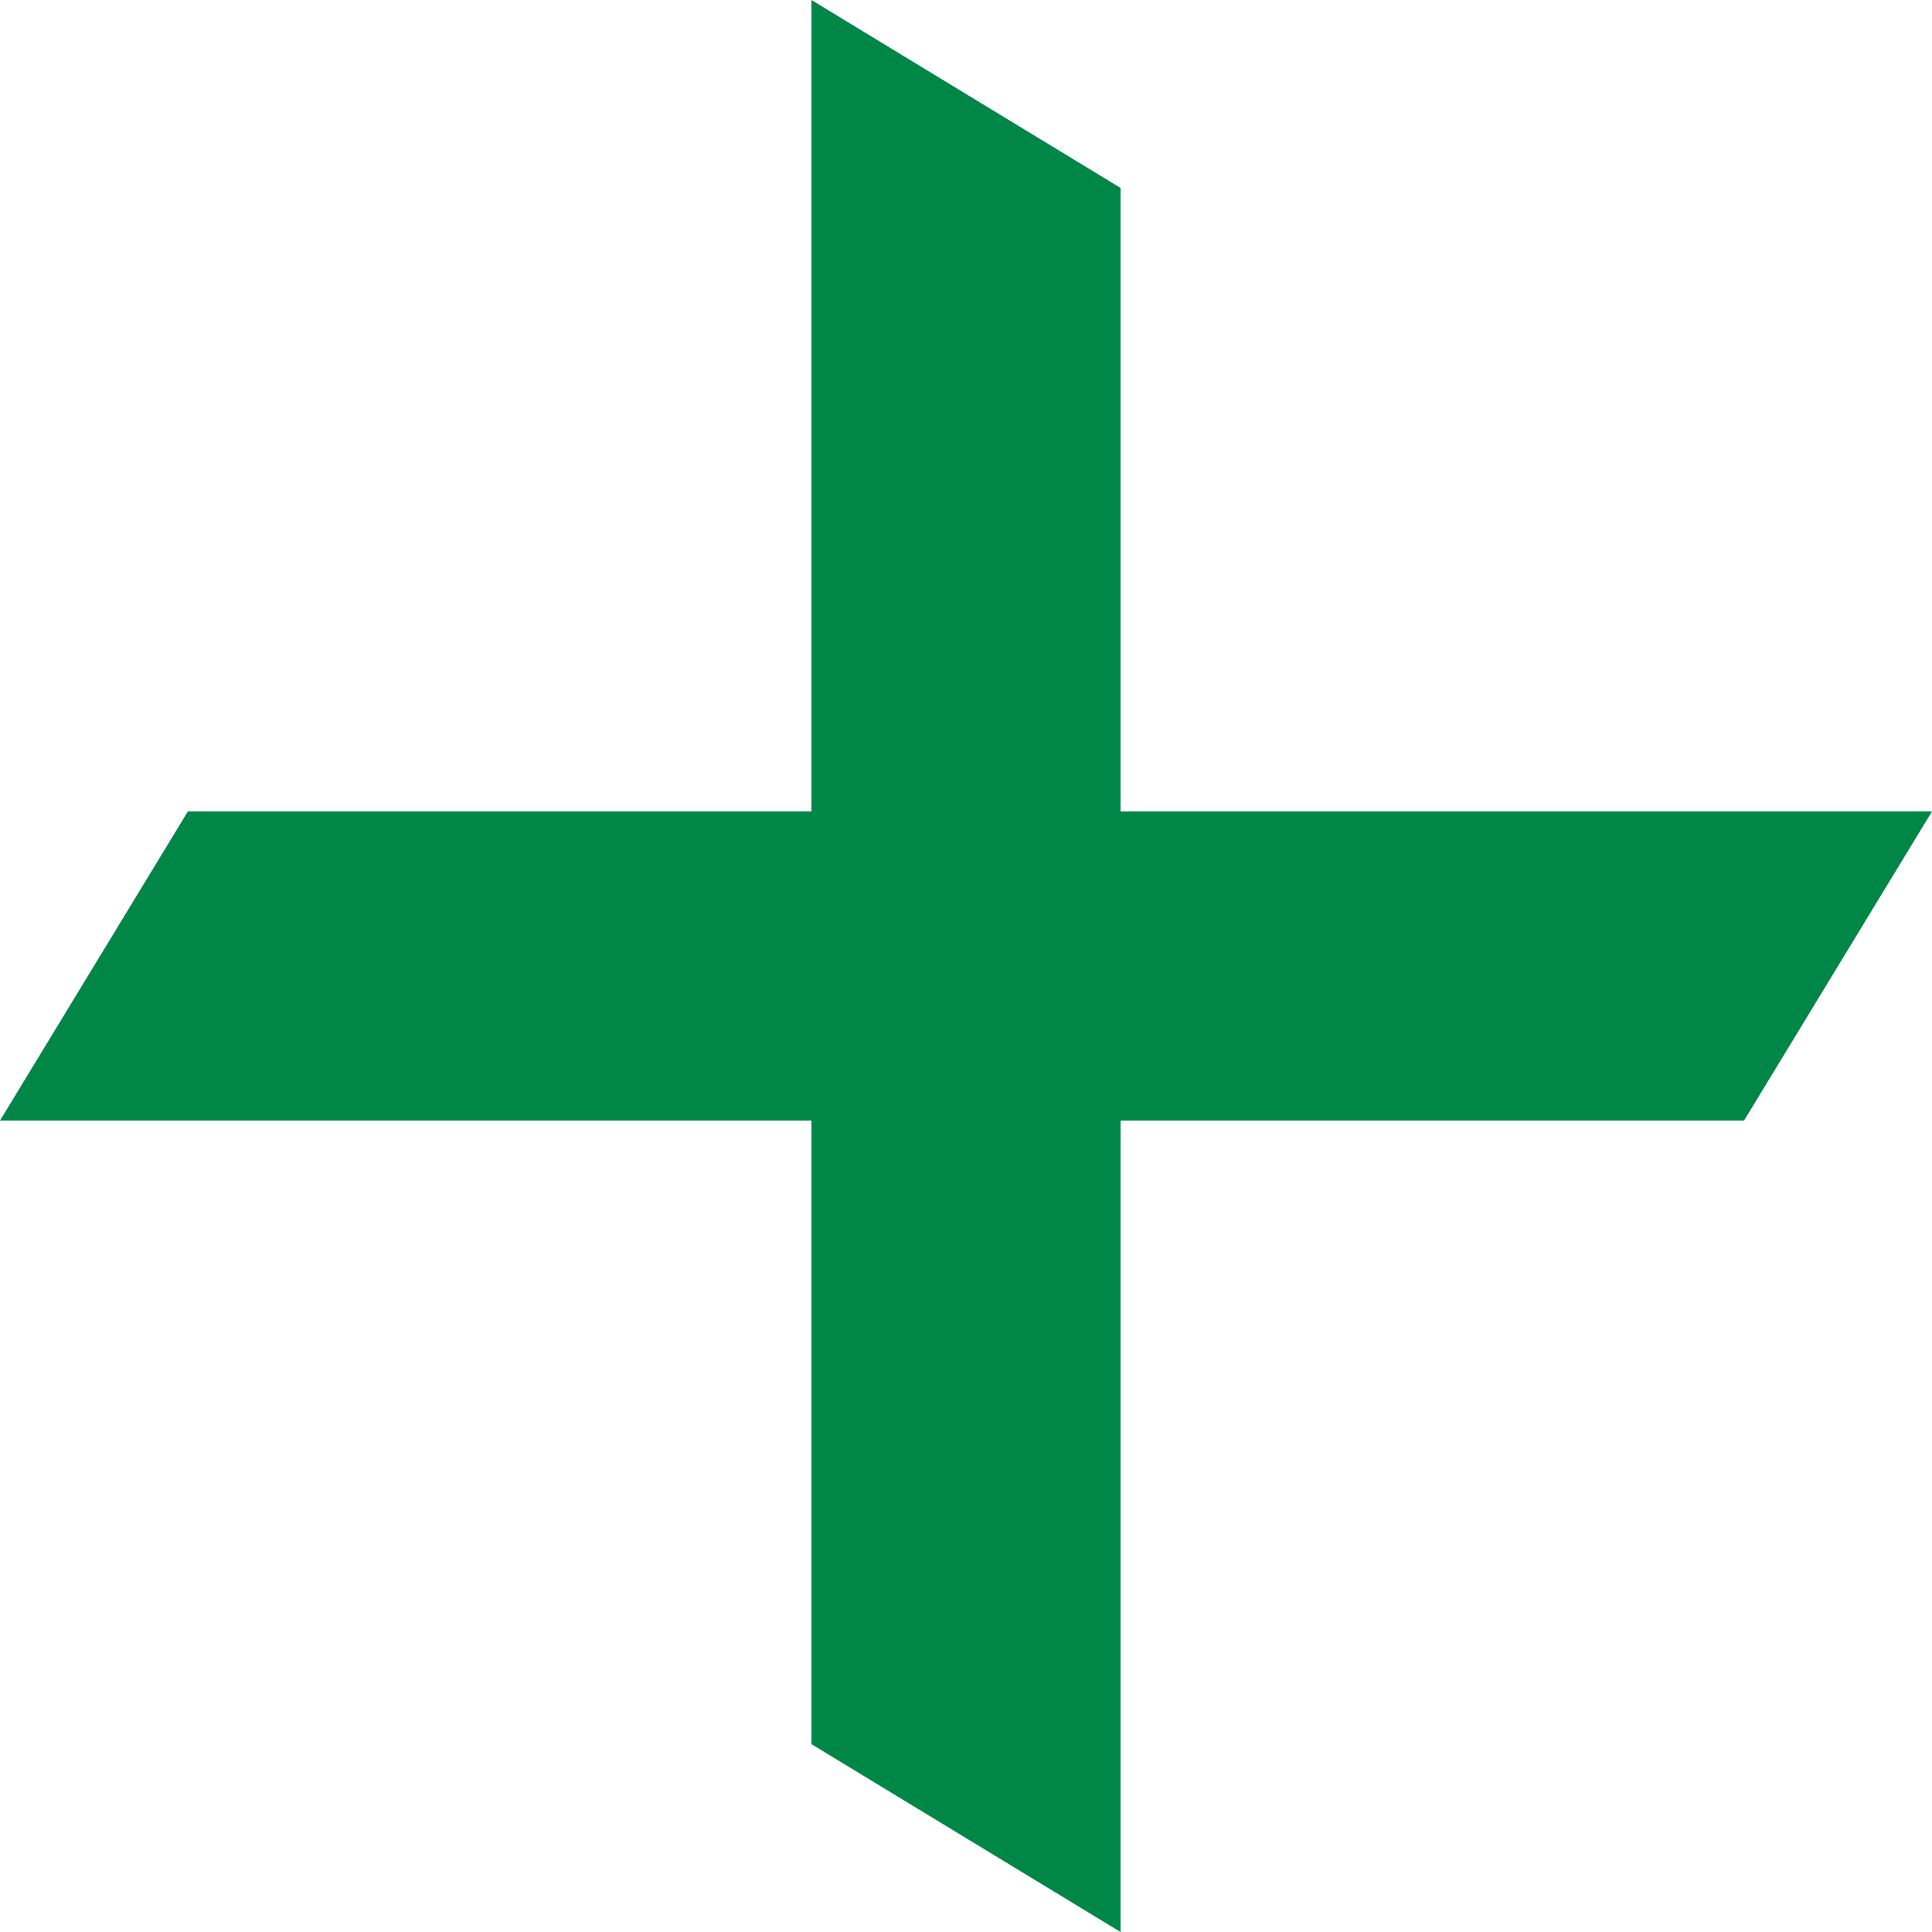 <?xml version="1.0" encoding="utf-8"?>
<!-- Generator: Adobe Illustrator 16.0.0, SVG Export Plug-In . SVG Version: 6.00 Build 0)  -->
<!DOCTYPE svg PUBLIC "-//W3C//DTD SVG 1.1//EN" "http://www.w3.org/Graphics/SVG/1.1/DTD/svg11.dtd">
<svg version="1.1" id="Layer_1" xmlns="http://www.w3.org/2000/svg" xmlns:xlink="http://www.w3.org/1999/xlink" x="0px" y="0px"
	 width="50px" height="50px" viewBox="55.75 55.75 50 50" enable-background="new 55.75 55.75 50 50" xml:space="preserve">
<polygon fill="#008646" points="100.886,84.75 55.75,84.75 60.612,76.75 105.75,76.75 "/>
<polygon fill="#008646" points="84.75,60.614 84.75,105.75 76.75,100.888 76.75,55.75 "/>
</svg>
